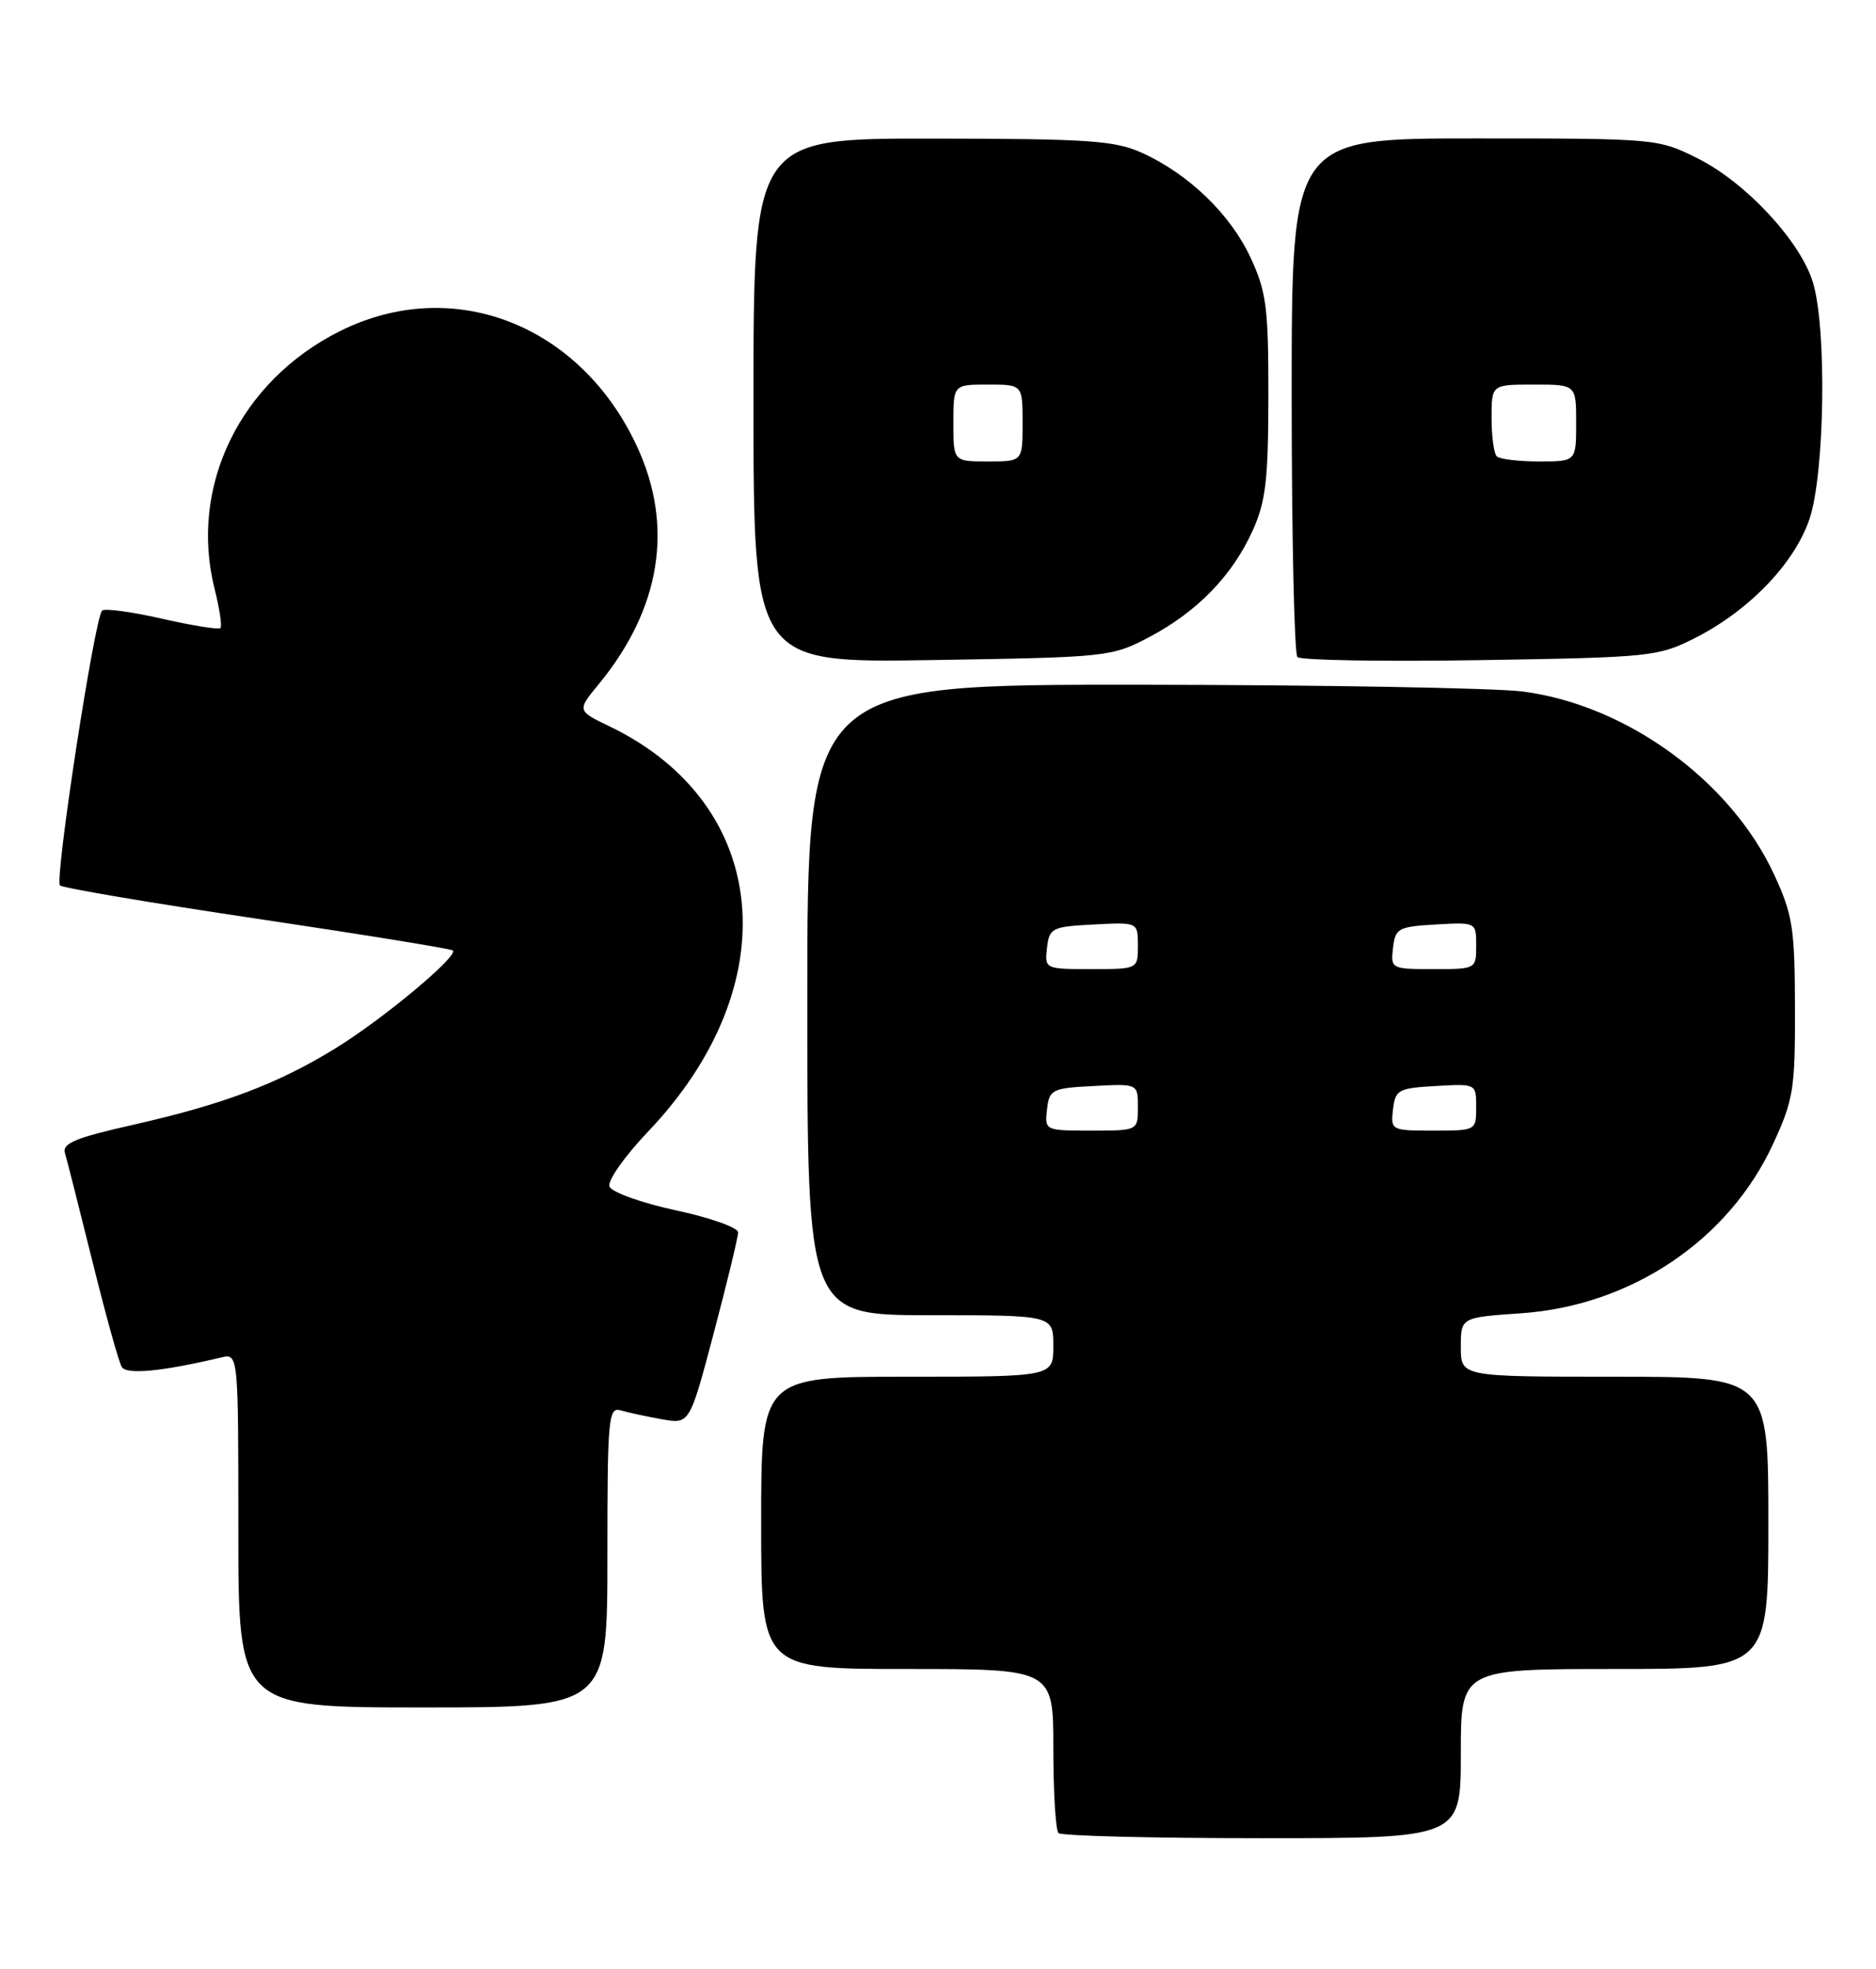 <?xml version="1.0" encoding="UTF-8" standalone="no"?>
<!DOCTYPE svg PUBLIC "-//W3C//DTD SVG 1.1//EN" "http://www.w3.org/Graphics/SVG/1.1/DTD/svg11.dtd" >
<svg xmlns="http://www.w3.org/2000/svg" xmlns:xlink="http://www.w3.org/1999/xlink" version="1.1" viewBox="0 0 244 256">
 <g >
 <path fill="currentColor"
d=" M 190.00 228.00 C 190.00 217.00 190.00 217.00 210.00 217.00 C 230.00 217.00 230.00 217.00 230.00 198.00 C 230.00 179.00 230.00 179.00 210.00 179.00 C 190.00 179.00 190.00 179.00 190.00 175.14 C 190.00 171.29 190.00 171.29 197.84 170.75 C 212.15 169.77 224.85 161.24 230.62 148.72 C 233.27 142.99 233.49 141.59 233.46 131.00 C 233.44 120.67 233.16 118.91 230.75 113.71 C 225.12 101.53 211.55 91.65 198.06 89.91 C 194.45 89.45 172.04 89.05 148.25 89.03 C 105.00 89.00 105.00 89.00 105.00 130.00 C 105.00 171.00 105.00 171.00 121.00 171.00 C 137.00 171.00 137.00 171.00 137.00 175.00 C 137.00 179.00 137.00 179.00 118.00 179.00 C 99.00 179.00 99.00 179.00 99.00 198.00 C 99.00 217.00 99.00 217.00 118.00 217.00 C 137.00 217.00 137.00 217.00 137.00 227.33 C 137.00 233.02 137.30 237.97 137.67 238.33 C 138.03 238.70 149.96 239.00 164.17 239.00 C 190.00 239.00 190.00 239.00 190.00 228.00 Z  M 79.00 202.43 C 79.00 184.27 79.13 182.90 80.75 183.38 C 81.71 183.66 84.12 184.18 86.10 184.53 C 89.70 185.17 89.70 185.17 92.85 173.26 C 94.58 166.71 96.00 160.85 96.00 160.23 C 96.00 159.61 92.35 158.31 87.89 157.36 C 83.43 156.40 79.56 155.01 79.27 154.27 C 78.99 153.53 81.22 150.36 84.26 147.16 C 102.49 128.06 100.27 104.56 79.30 94.45 C 75.04 92.40 75.04 92.40 77.88 88.95 C 85.96 79.12 87.68 68.40 82.83 58.00 C 75.46 42.15 58.87 35.73 44.22 43.05 C 31.22 49.54 24.56 63.24 27.91 76.56 C 28.56 79.14 28.90 81.43 28.67 81.66 C 28.44 81.89 25.01 81.34 21.06 80.44 C 17.10 79.54 13.60 79.07 13.28 79.39 C 12.29 80.38 7.07 114.46 7.80 115.12 C 8.19 115.46 19.75 117.42 33.50 119.46 C 47.25 121.51 58.68 123.36 58.90 123.58 C 59.64 124.30 49.89 132.44 43.73 136.24 C 36.16 140.91 29.10 143.58 17.24 146.26 C 9.82 147.93 8.07 148.66 8.45 149.92 C 8.71 150.79 10.32 157.16 12.04 164.07 C 13.75 170.98 15.46 177.13 15.84 177.73 C 16.47 178.76 21.05 178.32 28.75 176.50 C 31.00 175.96 31.00 175.96 31.00 198.98 C 31.00 222.00 31.00 222.00 55.00 222.00 C 79.00 222.00 79.00 222.00 79.00 202.43 Z  M 149.50 82.82 C 155.72 79.53 160.28 74.84 162.92 69.00 C 164.63 65.22 164.96 62.42 164.97 51.50 C 164.98 39.97 164.72 37.94 162.65 33.49 C 160.03 27.86 154.62 22.64 148.57 19.89 C 144.99 18.27 141.69 18.04 121.25 18.02 C 98.00 18.00 98.00 18.00 98.00 52.09 C 98.00 86.19 98.00 86.19 121.25 85.82 C 144.10 85.46 144.59 85.41 149.50 82.82 Z  M 220.41 82.98 C 227.46 79.42 233.37 73.29 235.34 67.51 C 237.33 61.66 237.62 42.81 235.81 36.76 C 234.20 31.39 227.08 23.72 220.78 20.58 C 215.66 18.02 215.38 18.00 191.80 18.00 C 168.00 18.00 168.00 18.00 168.00 51.33 C 168.00 69.67 168.34 85.01 168.75 85.43 C 169.16 85.85 179.85 86.03 192.50 85.83 C 214.64 85.48 215.68 85.37 220.41 82.98 Z  M 136.18 144.25 C 136.48 141.65 136.81 141.48 142.25 141.20 C 148.00 140.90 148.00 140.90 148.00 143.95 C 148.00 147.00 148.00 147.00 141.93 147.00 C 135.91 147.00 135.87 146.98 136.18 144.25 Z  M 181.18 144.25 C 181.48 141.69 181.85 141.48 186.75 141.20 C 192.00 140.90 192.00 140.90 192.00 143.95 C 192.00 146.99 191.97 147.00 186.43 147.00 C 180.95 147.00 180.87 146.96 181.18 144.25 Z  M 136.18 123.25 C 136.48 120.65 136.81 120.48 142.25 120.20 C 148.00 119.90 148.00 119.90 148.00 122.95 C 148.00 126.00 148.00 126.00 141.93 126.00 C 135.91 126.00 135.87 125.98 136.18 123.25 Z  M 181.18 123.25 C 181.48 120.69 181.85 120.48 186.75 120.20 C 192.00 119.90 192.00 119.90 192.00 122.95 C 192.00 125.99 191.97 126.00 186.43 126.00 C 180.95 126.00 180.87 125.96 181.18 123.25 Z  M 124.00 55.00 C 124.00 50.00 124.00 50.00 128.50 50.00 C 133.00 50.00 133.00 50.00 133.00 55.00 C 133.00 60.00 133.00 60.00 128.50 60.00 C 124.00 60.00 124.00 60.00 124.00 55.00 Z  M 194.67 59.33 C 194.30 58.97 194.00 56.72 194.00 54.33 C 194.00 50.00 194.00 50.00 199.50 50.00 C 205.00 50.00 205.00 50.00 205.00 55.00 C 205.00 60.00 205.00 60.00 200.17 60.00 C 197.51 60.00 195.03 59.70 194.67 59.33 Z "/>
</g>
</svg>